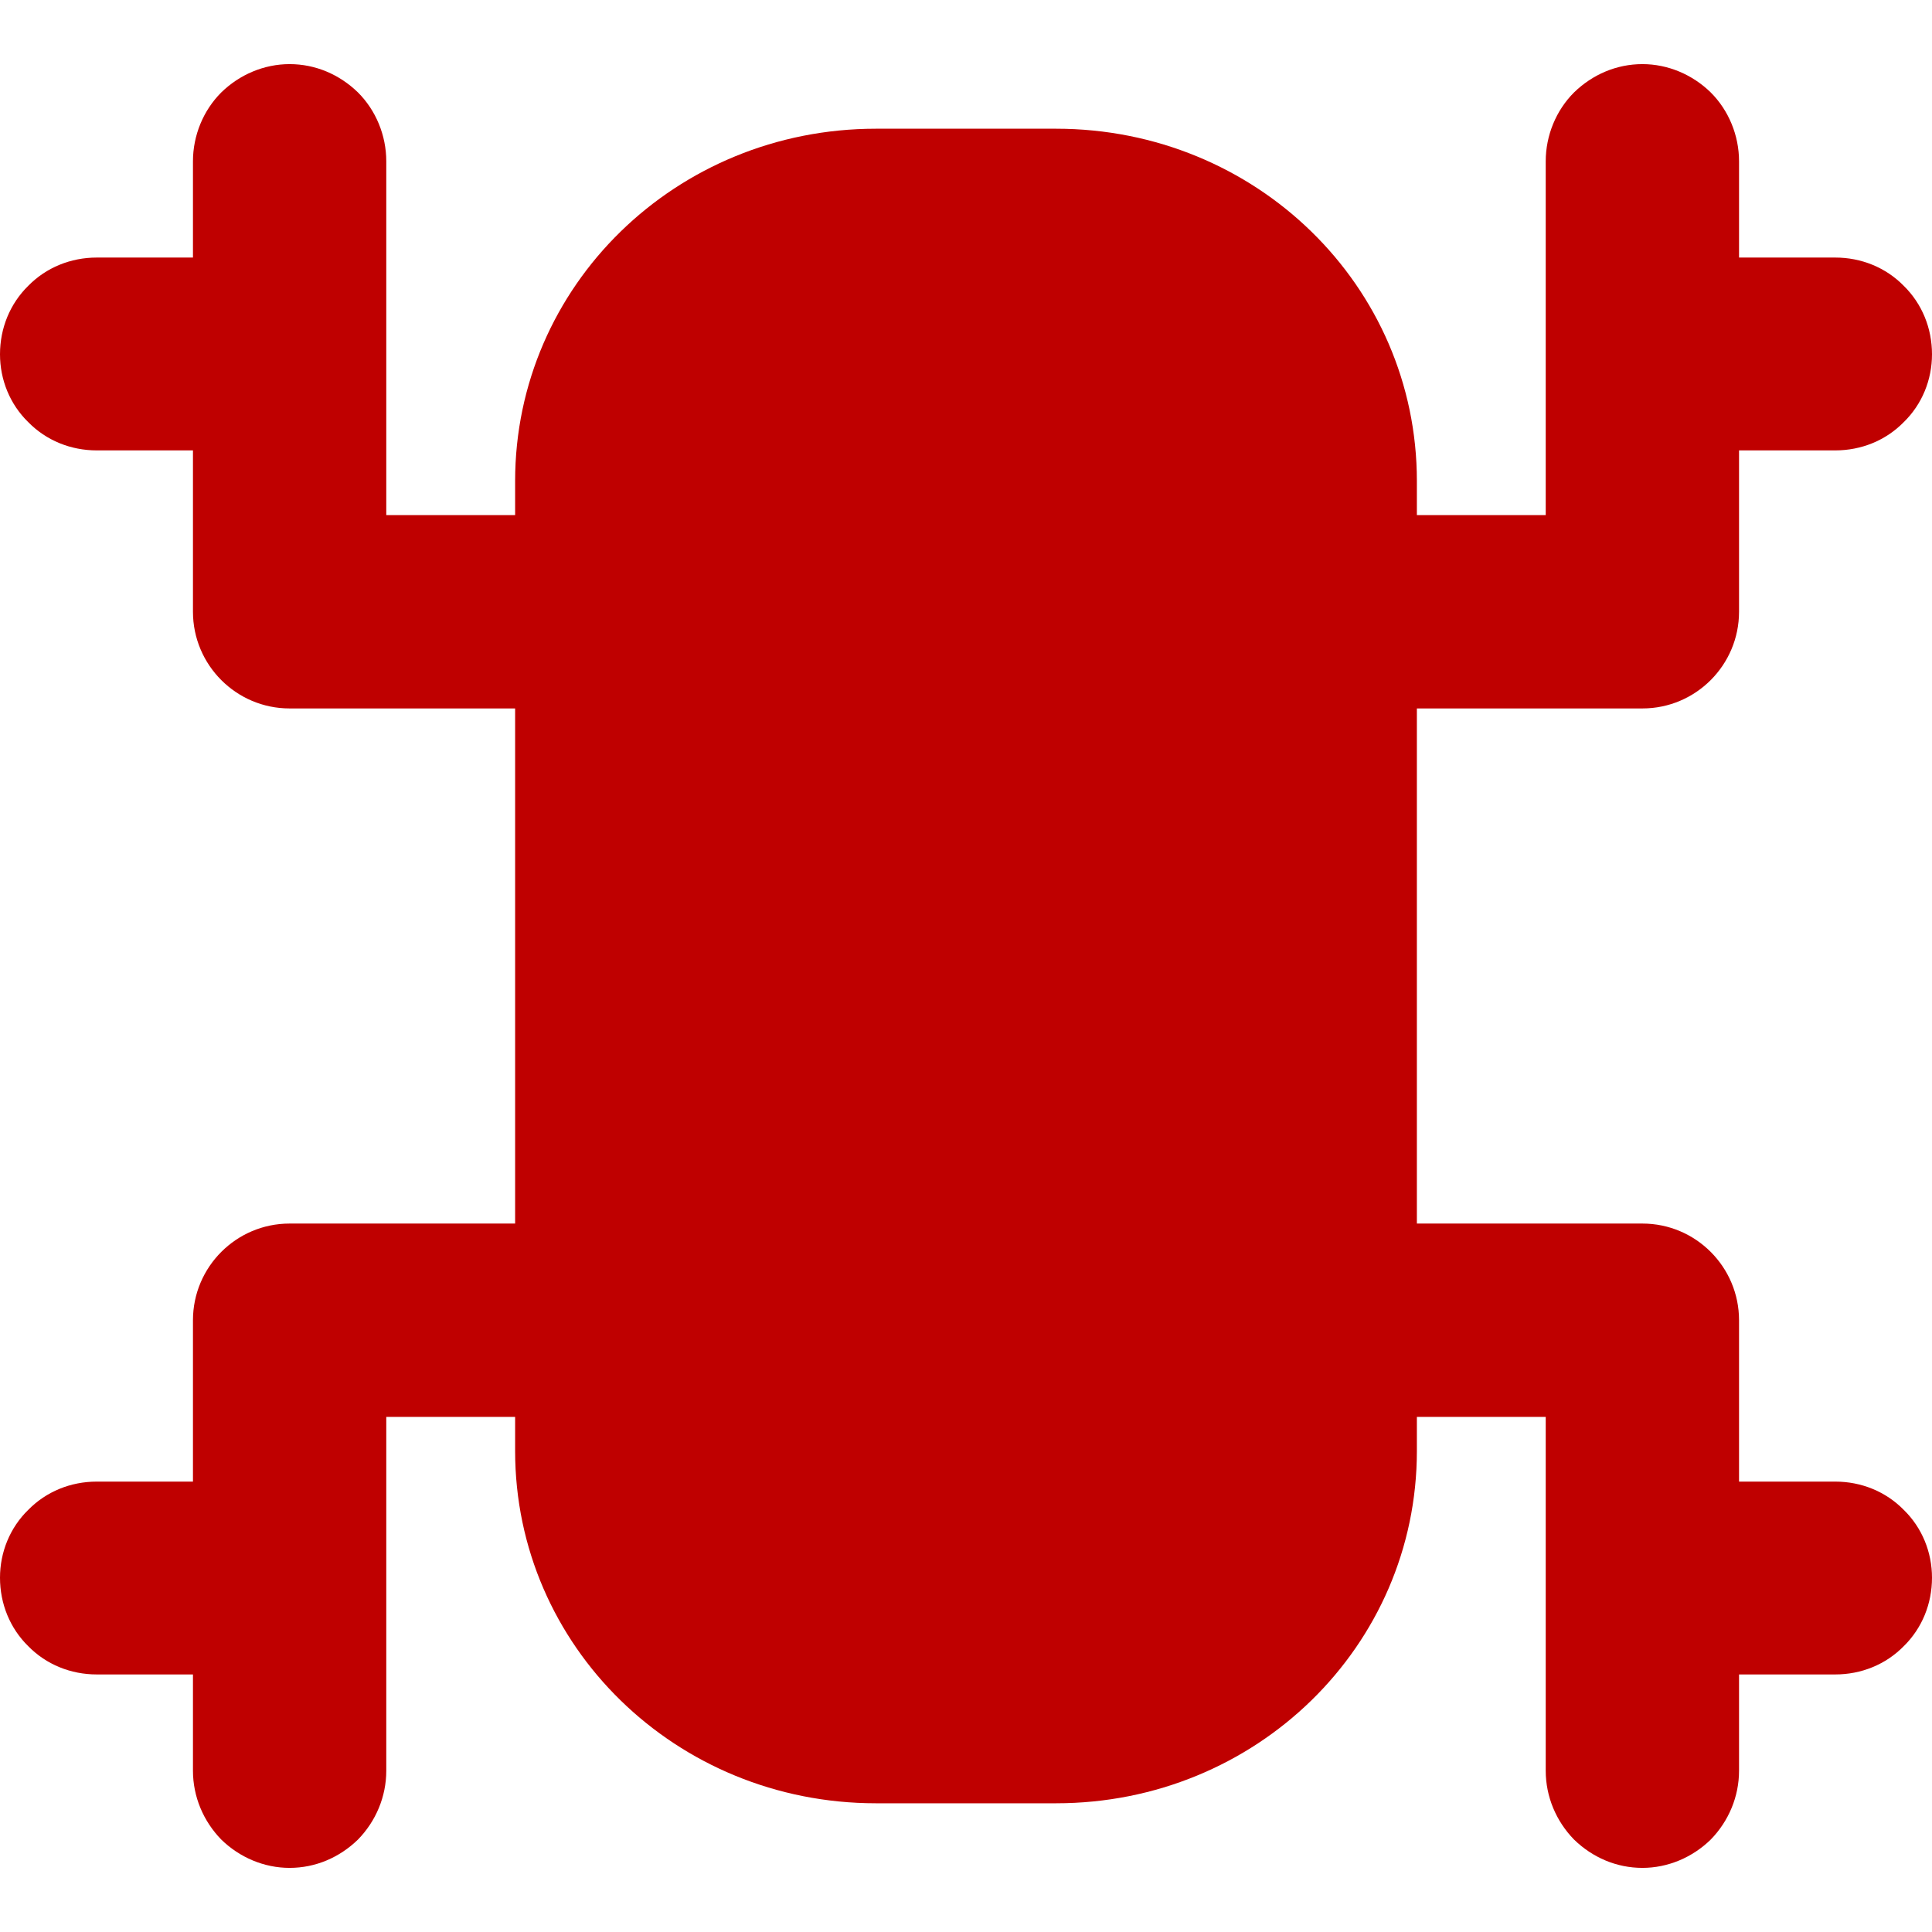 
<svg xmlns="http://www.w3.org/2000/svg" xmlns:xlink="http://www.w3.org/1999/xlink" width="16px" height="16px" viewBox="0 0 16 16" version="1.1">
<g id="surface1">
<path style=" stroke:none;fill-rule:evenodd;fill:#bf0000;fill-opacity:1;" d="M 14.402 13.867 L 14.402 14.664 C 14.402 14.879 14.316 15.082 14.168 15.234 C 14.016 15.383 13.812 15.469 13.602 15.469 C 13.387 15.469 13.188 15.383 13.035 15.234 C 12.887 15.082 12.801 14.879 12.801 14.664 L 12.801 11.734 L 11.734 11.734 L 11.734 12.016 C 11.734 13.633 10.402 14.934 8.746 14.934 L 7.254 14.934 C 5.598 14.934 4.266 13.633 4.266 12.016 L 4.266 11.734 L 3.199 11.734 L 3.199 14.664 C 3.199 14.879 3.113 15.082 2.965 15.234 C 2.812 15.383 2.613 15.469 2.398 15.469 C 2.188 15.469 1.984 15.383 1.832 15.234 C 1.684 15.082 1.598 14.879 1.598 14.664 L 1.598 13.867 L 0.801 13.867 C 0.586 13.867 0.383 13.785 0.234 13.633 C 0.082 13.484 0 13.281 0 13.066 C 0 12.855 0.082 12.652 0.234 12.504 C 0.383 12.352 0.586 12.27 0.801 12.27 L 1.598 12.27 L 1.598 10.934 C 1.598 10.492 1.957 10.133 2.398 10.133 L 4.266 10.133 L 4.266 5.867 L 2.398 5.867 C 1.957 5.867 1.598 5.508 1.598 5.066 L 1.598 3.73 L 0.801 3.73 C 0.586 3.73 0.383 3.648 0.234 3.496 C 0.082 3.348 0 3.145 0 2.934 C 0 2.719 0.082 2.516 0.234 2.367 C 0.383 2.215 0.586 2.133 0.801 2.133 L 1.598 2.133 L 1.598 1.336 C 1.598 1.121 1.684 0.914 1.832 0.766 C 1.984 0.617 2.188 0.531 2.398 0.531 C 2.613 0.531 2.812 0.617 2.965 0.766 C 3.113 0.914 3.199 1.121 3.199 1.336 L 3.199 4.266 L 4.266 4.266 L 4.266 3.984 C 4.266 2.367 5.598 1.066 7.254 1.066 L 8.746 1.066 C 10.402 1.066 11.734 2.367 11.734 3.984 L 11.734 4.266 L 12.801 4.266 L 12.801 1.336 C 12.801 1.121 12.887 0.914 13.035 0.766 C 13.188 0.617 13.387 0.531 13.602 0.531 C 13.812 0.531 14.016 0.617 14.168 0.766 C 14.316 0.914 14.402 1.121 14.402 1.336 L 14.402 2.133 L 15.199 2.133 C 15.414 2.133 15.617 2.215 15.766 2.367 C 15.918 2.516 16 2.719 16 2.934 C 16 3.145 15.918 3.348 15.766 3.496 C 15.617 3.648 15.414 3.73 15.199 3.73 L 14.402 3.73 L 14.402 5.066 C 14.402 5.508 14.043 5.867 13.602 5.867 L 11.734 5.867 L 11.734 10.133 L 13.602 10.133 C 14.043 10.133 14.402 10.492 14.402 10.934 L 14.402 12.27 L 15.199 12.27 C 15.414 12.27 15.617 12.352 15.766 12.504 C 15.918 12.652 16 12.855 16 13.066 C 16 13.281 15.918 13.484 15.766 13.633 C 15.617 13.785 15.414 13.867 15.199 13.867 Z M 14.402 13.867 "/>
</g>
</svg>
